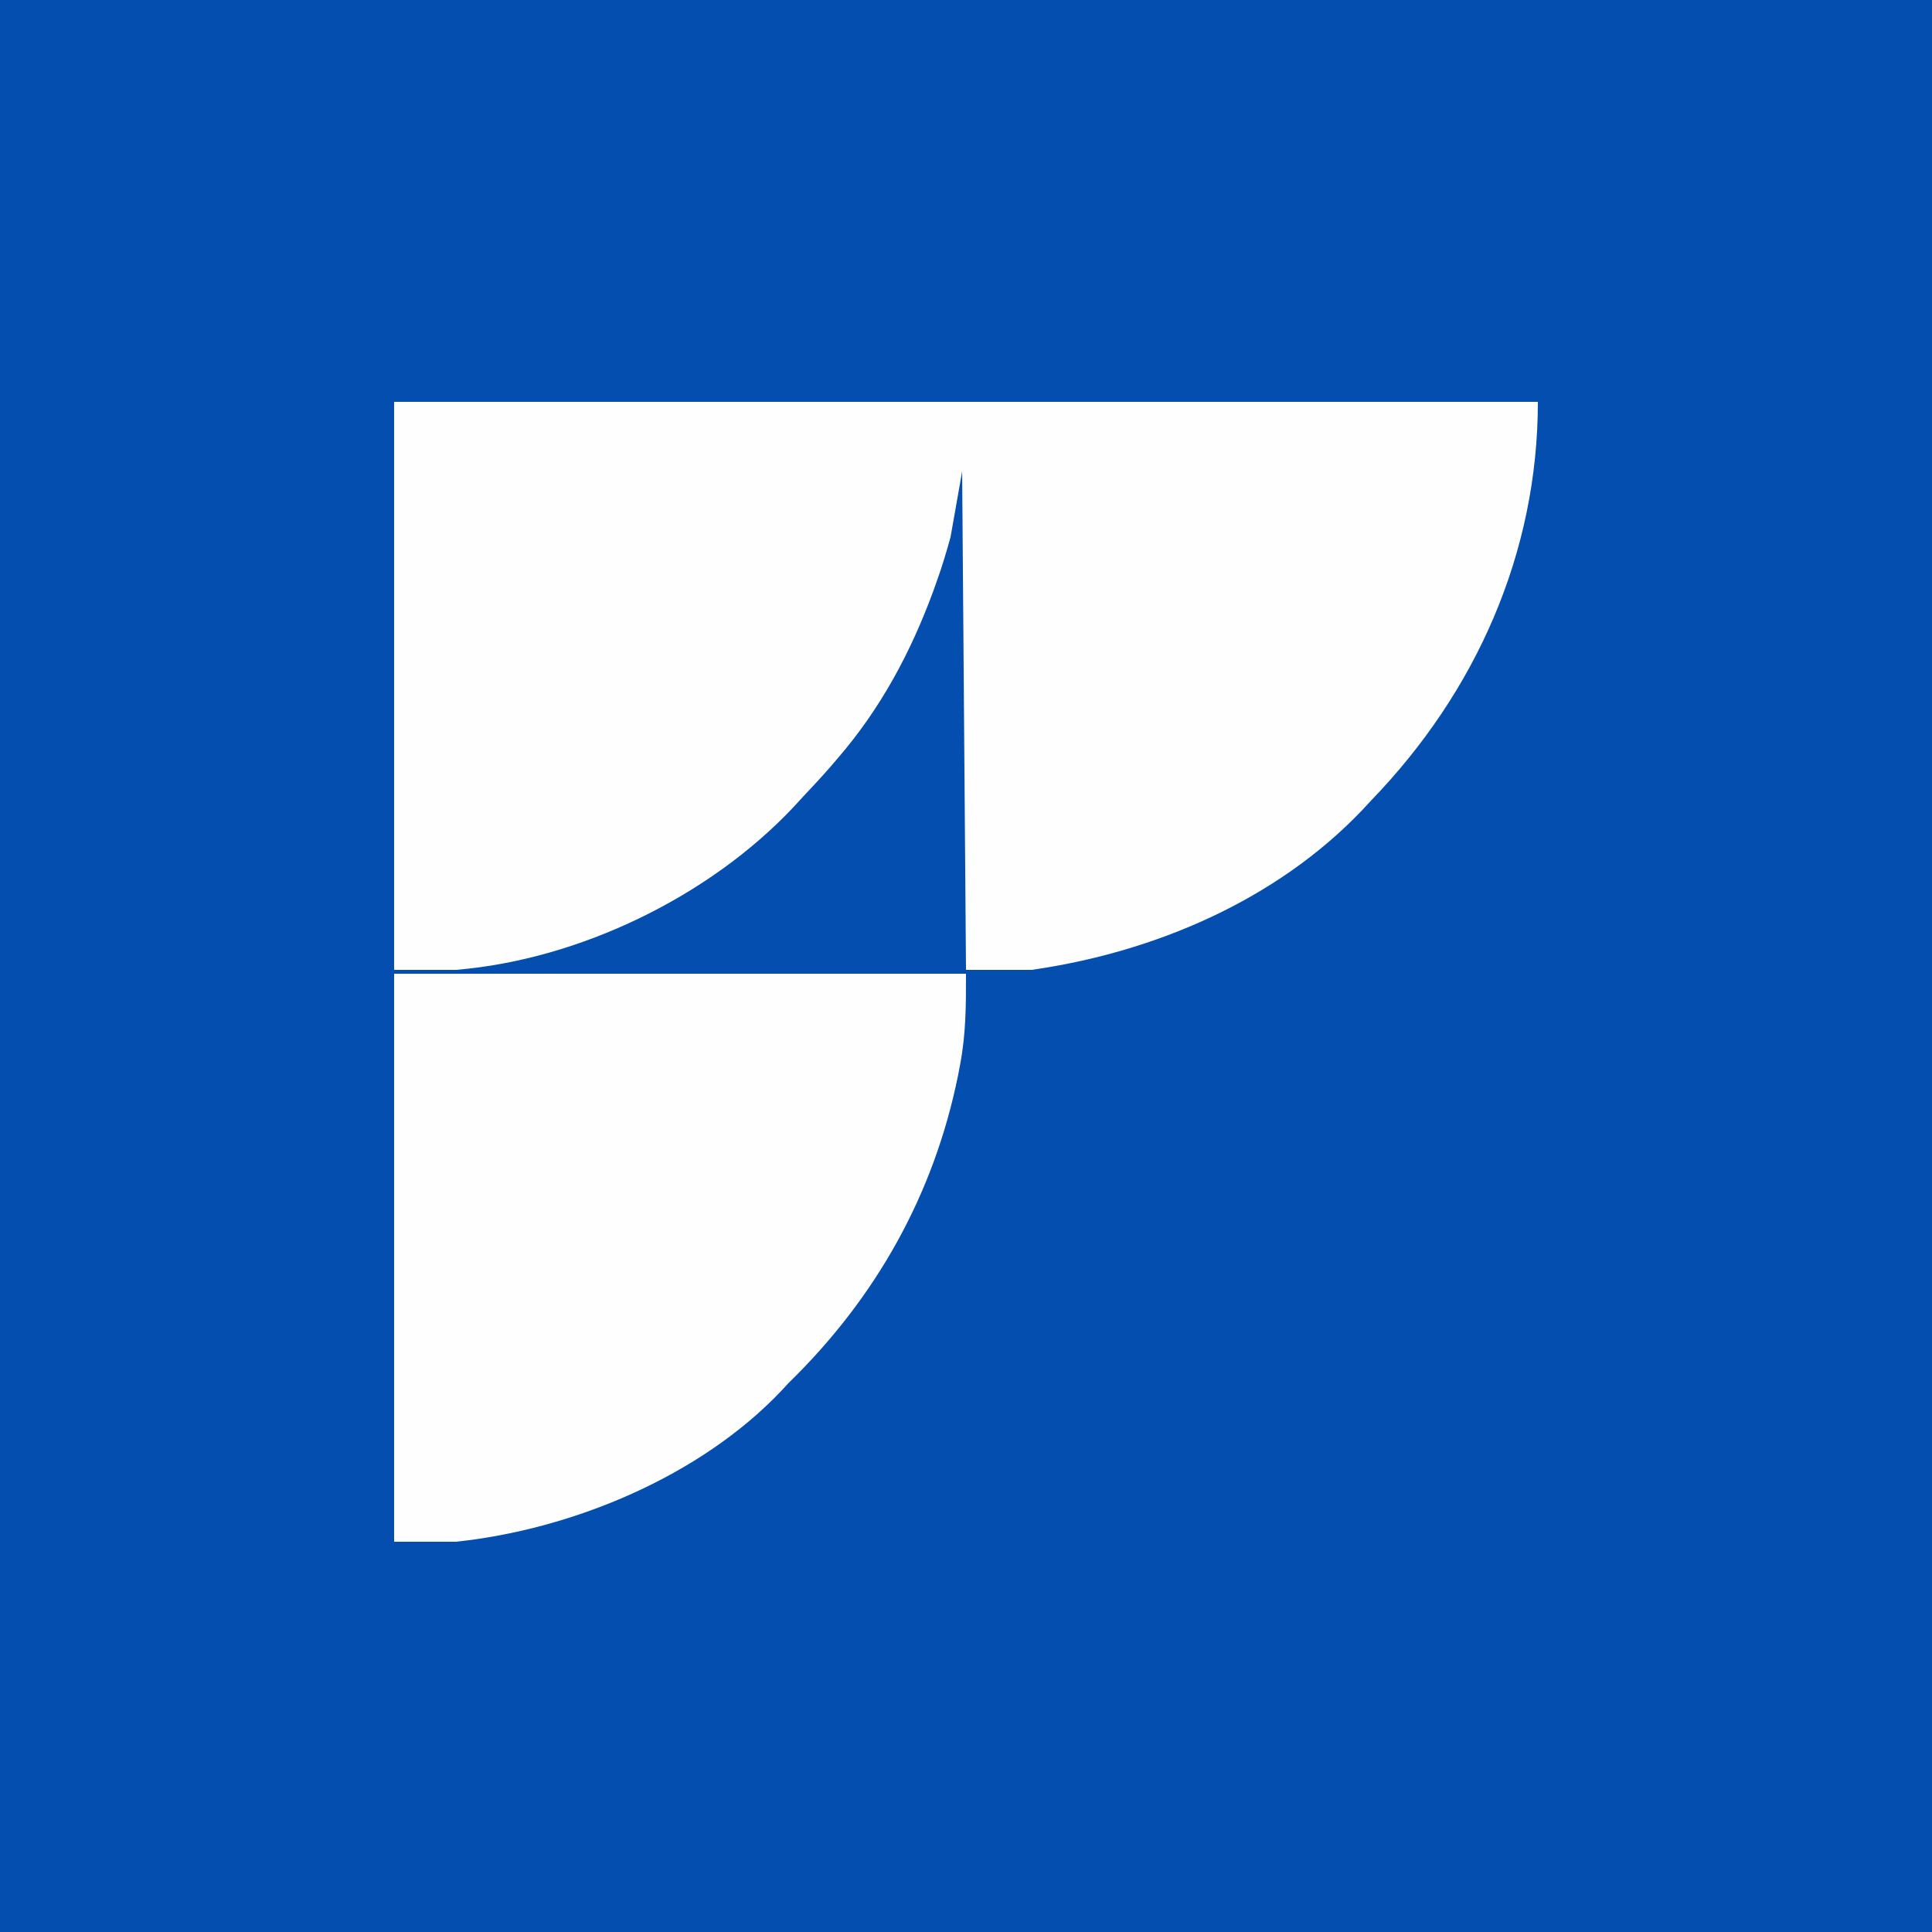<svg version="1.1" xmlns="http://www.w3.org/2000/svg" width="500" height="500">
<rect width="100%" height="100%" fill="#808080" stroke="none"/>
<path d="M0 0 C165 0 330 0 500 0 C500 165 500 330 500 500 C335 500 170 500 0 500 C0 335 0 170 0 0 Z " fill="#044EB0" transform="translate(0,0)"/>
<path d="M0 0 C97.68 0 195.36 0 296 0 C296 39.14 279.964 75.062 253 103 C252.211 103.852 251.422 104.704 250.609 105.582 C228.312 129.023 196.639 142.48 165 147 C159.39 147 153.78 147 148 147 C147.67 104.43 147.34 61.86 147 18 C146.01 23.61 145.02 29.22 144 35 C142.928 38.853 141.847 42.508 140.5 46.25 C140.159 47.209 139.818 48.168 139.466 49.156 C133.677 64.838 125.929 79.321 115 92 C114.273 92.853 113.546 93.707 112.797 94.586 C110.583 97.111 108.307 99.56 106 102 C105.131 102.945 104.262 103.89 103.367 104.863 C81.535 128.076 47.855 144.371 16 147 C10.72 147 5.44 147 0 147 C0 98.49 0 49.98 0 0 Z " fill="#FEFEFE" transform="translate(102,104)"/>
<path d="M0 0 C48.84 0 97.68 0 148 0 C148 8.268 147.998 15.422 146.5 23.375 C146.325 24.306 146.15 25.236 145.969 26.195 C139.683 57.281 124.63 83.95 102 106 C101.477 106.568 100.953 107.137 100.414 107.723 C79.358 130.067 46.059 143.836 16 147 C10.72 147 5.44 147 0 147 C0 98.49 0 49.98 0 0 Z " fill="#FEFEFE" transform="translate(102,252)"/>
</svg>
